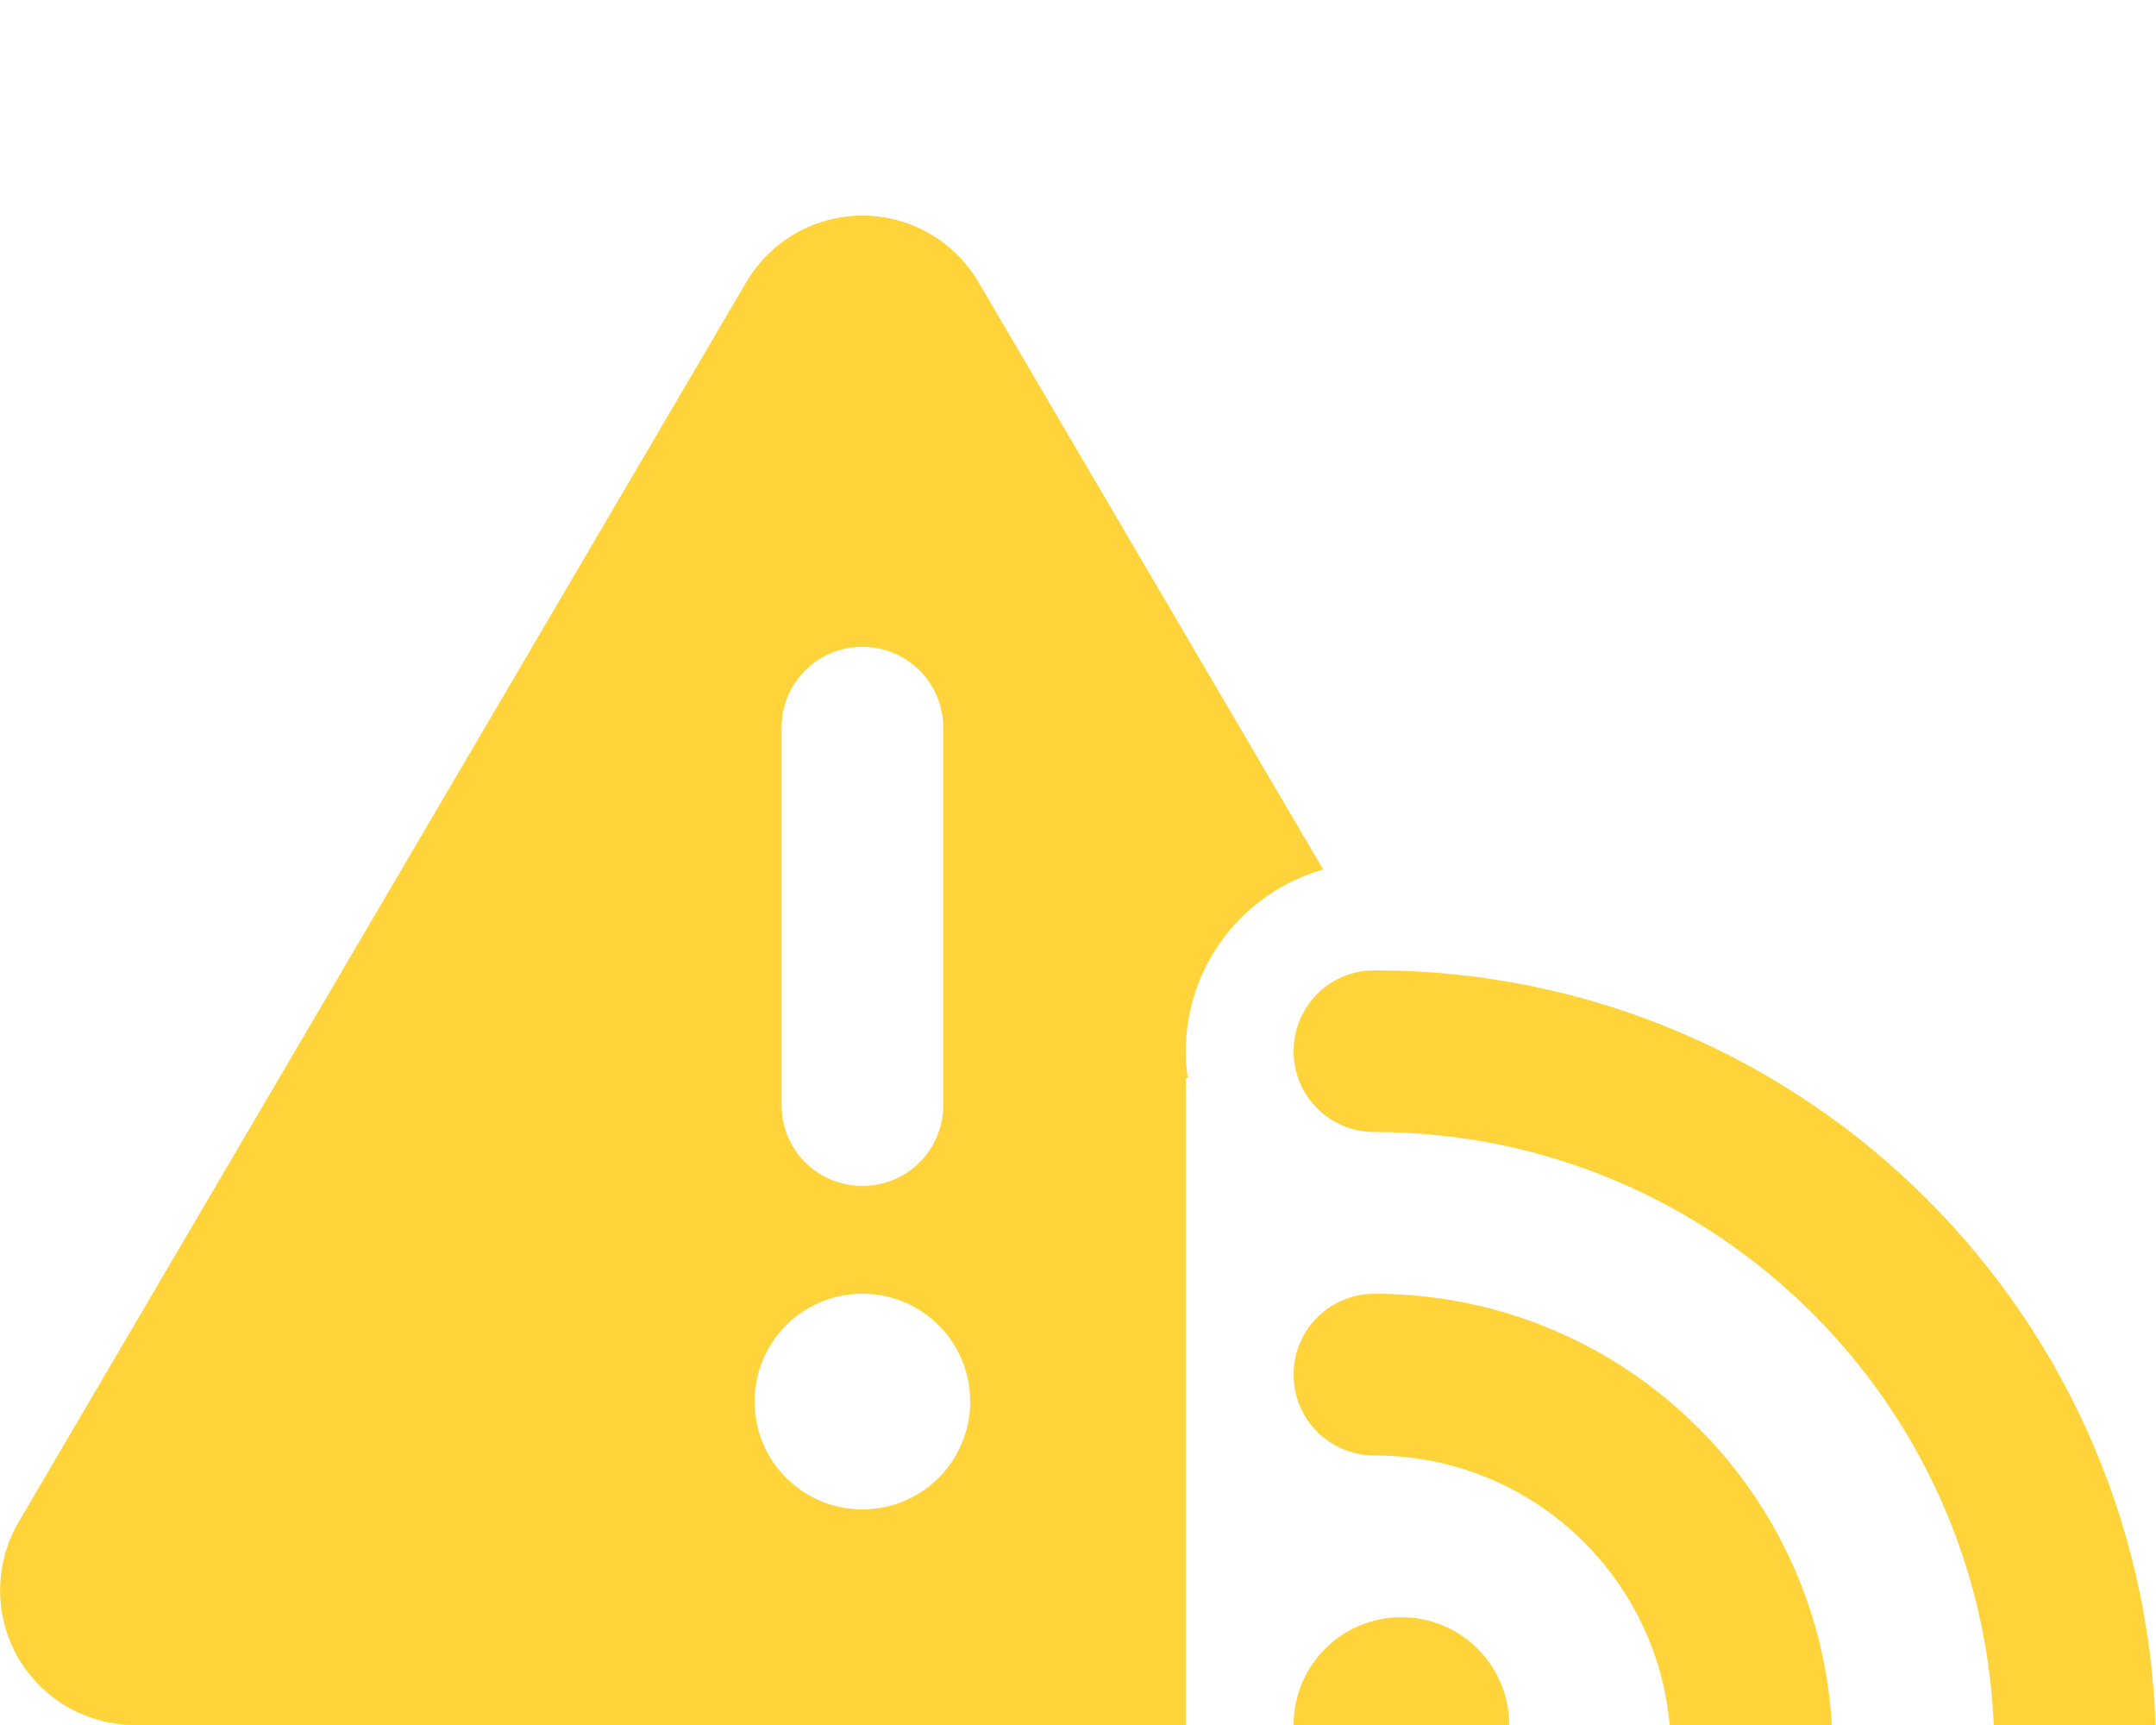 <svg width="80" height="64" viewBox="0 0 80 64" fill="none" xmlns="http://www.w3.org/2000/svg">
<g filter="url(#filter0_i_103_2300)">
<path d="M0.662 57.487C-0.225 55.938 -0.213 54.013 0.687 52.475L27.688 6.475C28.587 4.938 30.225 4 32 4C33.775 4 35.413 4.938 36.312 6.475L49.1 28.262C46.163 29.087 44 31.8 44 35C44 35.337 44.025 35.675 44.075 36H44V60H5C3.212 60 1.55 59.038 0.662 57.487ZM28 48C28 50.212 29.788 52 32 52C34.212 52 36 50.212 36 48C36 45.788 34.212 44 32 44C29.788 44 28 45.788 28 48ZM29 23V37C29 38.663 30.337 40 32 40C33.663 40 35 38.663 35 37V23C35 21.337 33.663 20 32 20C30.337 20 29 21.337 29 23ZM48 35C48 33.337 49.337 32 51 32C67.013 32 80 44.987 80 61C80 62.663 78.662 64 77 64C75.338 64 74 62.663 74 61C74 48.3 63.7 38 51 38C49.337 38 48 36.663 48 35ZM48 47C48 45.337 49.337 44 51 44C60.388 44 68 51.612 68 61C68 62.663 66.662 64 65 64C63.337 64 62 62.663 62 61C62 54.925 57.075 50 51 50C49.337 50 48 48.663 48 47ZM48 60C48 57.788 49.788 56 52 56C54.212 56 56 57.788 56 60C56 62.212 54.212 64 52 64C49.788 64 48 62.212 48 60Z" fill="#FFD43B"/>
</g>
<defs>
<filter id="filter0_i_103_2300" x="0" y="0" width="80" height="68" filterUnits="userSpaceOnUse" color-interpolation-filters="sRGB">
<feFlood flood-opacity="0" result="BackgroundImageFix"/>
<feBlend mode="normal" in="SourceGraphic" in2="BackgroundImageFix" result="shape"/>
<feColorMatrix in="SourceAlpha" type="matrix" values="0 0 0 0 0 0 0 0 0 0 0 0 0 0 0 0 0 0 127 0" result="hardAlpha"/>
<feOffset dy="4"/>
<feGaussianBlur stdDeviation="2"/>
<feComposite in2="hardAlpha" operator="arithmetic" k2="-1" k3="1"/>
<feColorMatrix type="matrix" values="0 0 0 0 0 0 0 0 0 0 0 0 0 0 0 0 0 0 0.25 0"/>
<feBlend mode="normal" in2="shape" result="effect1_innerShadow_103_2300"/>
</filter>
</defs>
</svg>
